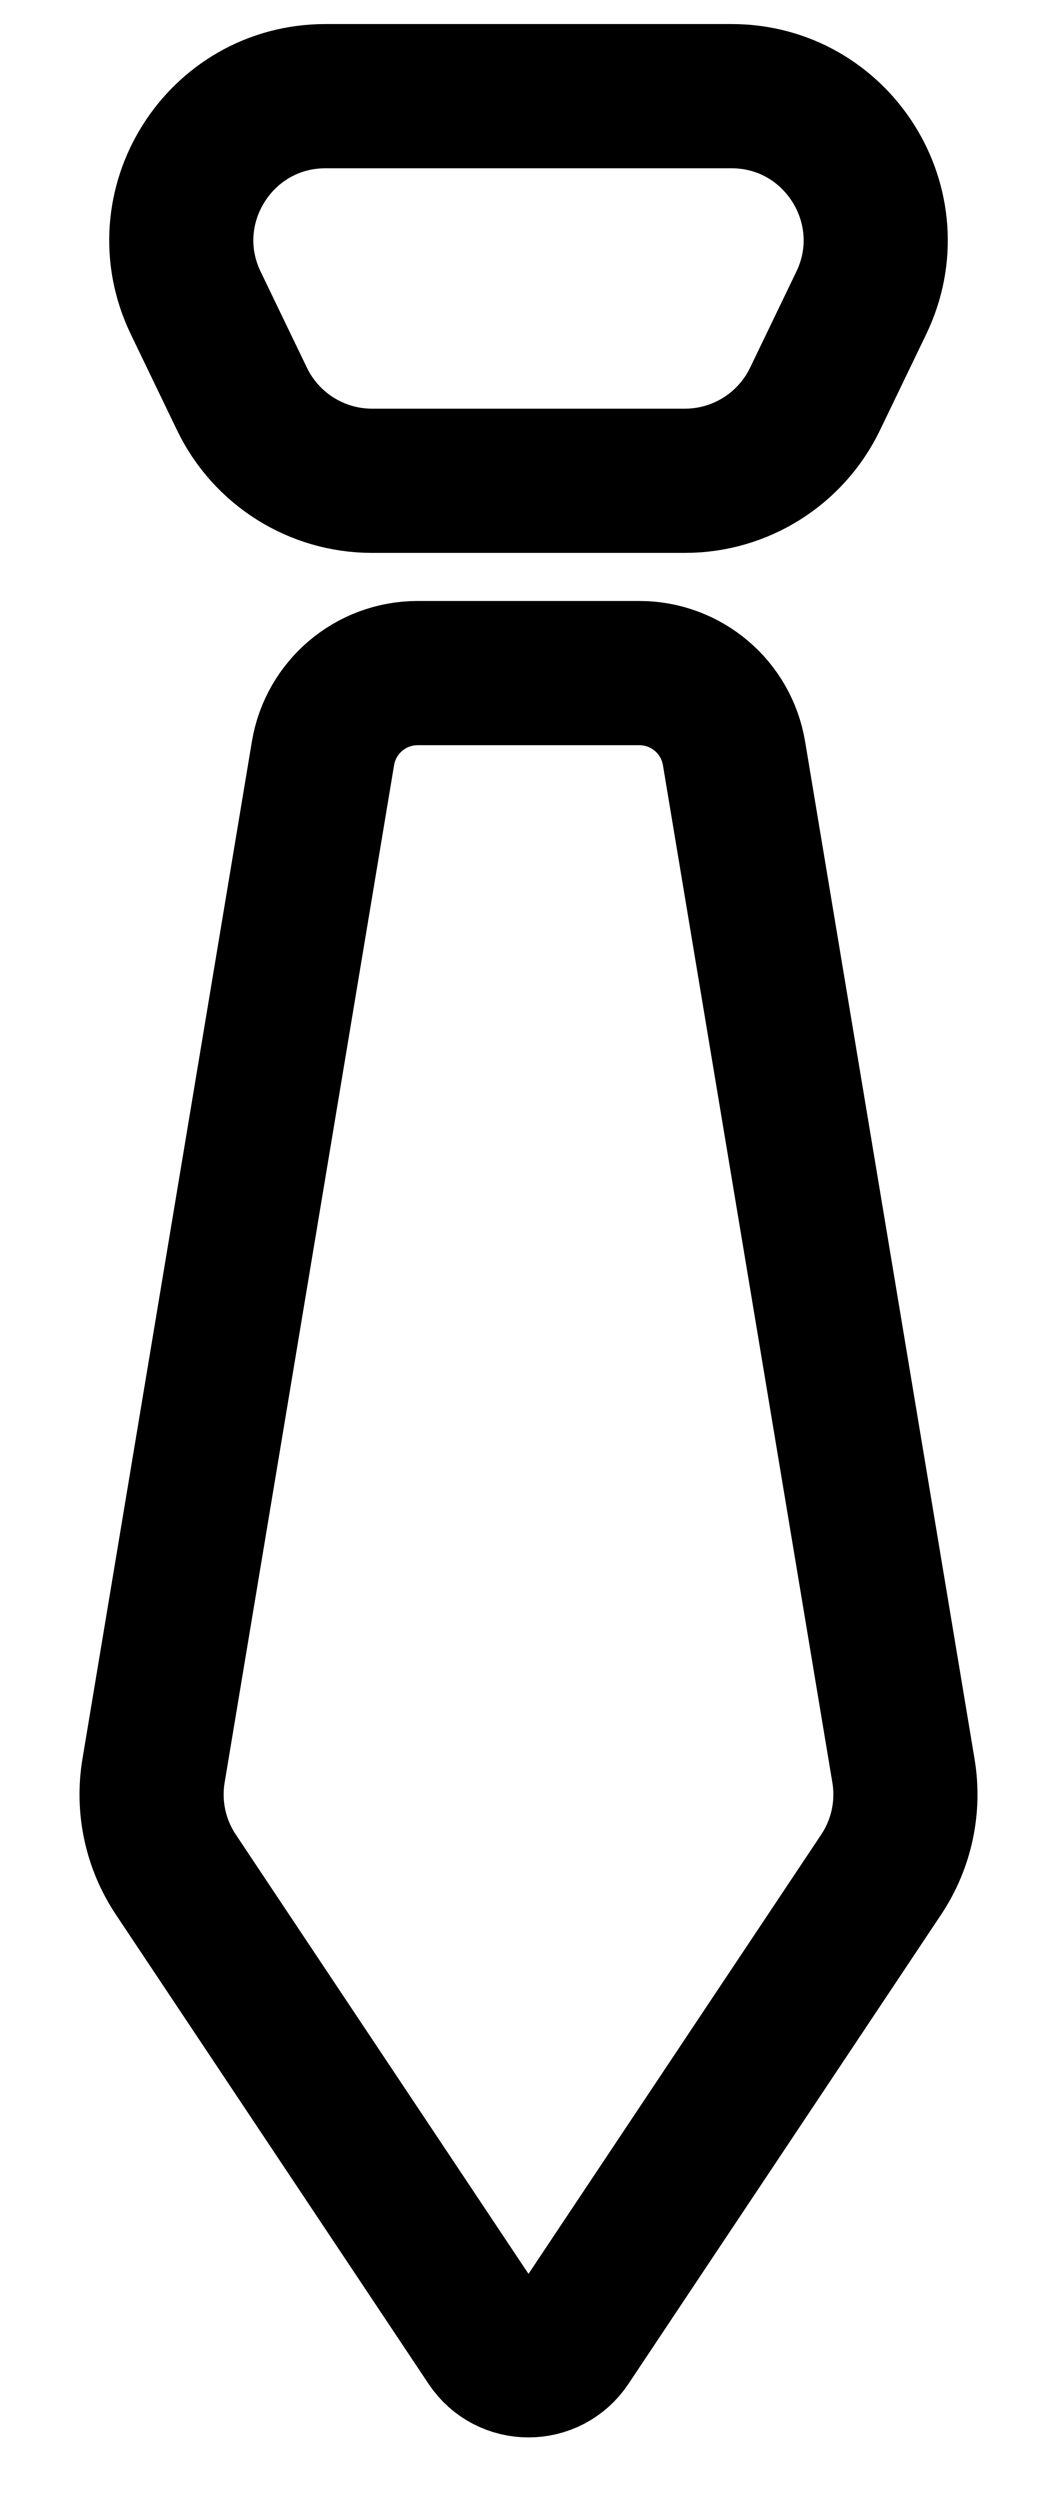 <svg width="11" height="26" viewBox="0 0 11 26" fill="none" xmlns="http://www.w3.org/2000/svg">
<path d="M2.037 3.151C1.557 2.155 2.283 1 3.388 1H7.612C8.717 1 9.443 2.155 8.963 3.151L8.481 4.151C8.23 4.67 7.705 5 7.129 5H3.871C3.295 5 2.77 4.67 2.519 4.151L2.037 3.151Z" stroke="black" stroke-width="1.5"/>
<path d="M7.639 7.836C7.559 7.353 7.142 7 6.653 7H4.347C3.858 7 3.441 7.353 3.361 7.836L1.598 18.415C1.535 18.791 1.618 19.177 1.829 19.494L5.084 24.376C5.282 24.673 5.718 24.673 5.916 24.376L9.171 19.494C9.382 19.177 9.465 18.791 9.402 18.415L7.639 7.836Z" stroke="black" stroke-width="1.5"/>
</svg>
